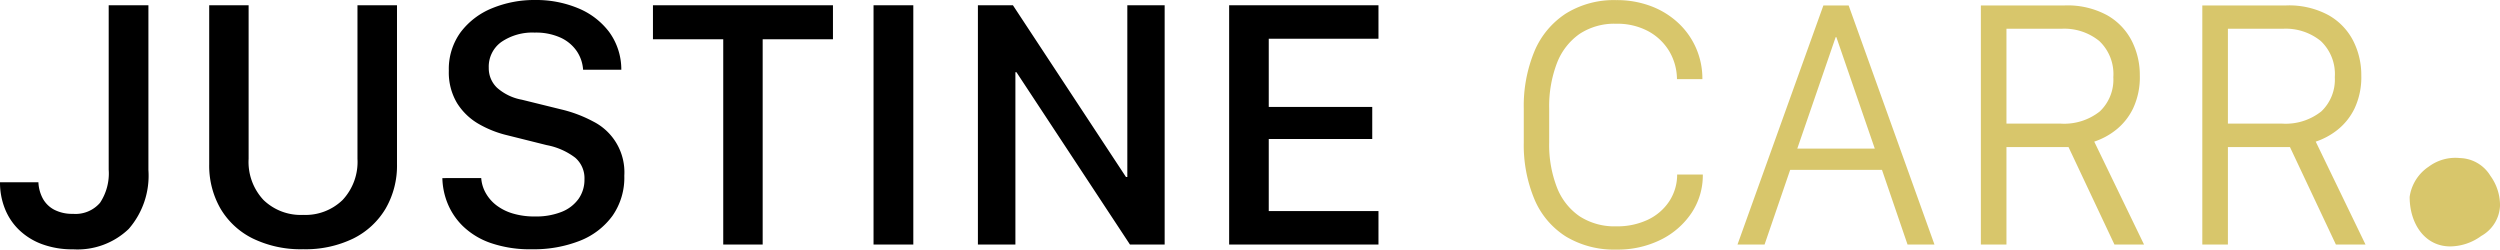 <svg xmlns="http://www.w3.org/2000/svg" width="139.29" height="13.906" viewBox="0 0 139.29 13.906">
  <g id="JCLogo_path" transform="translate(-339.244 -43.377)">
    <g id="JCLogo_paths">
      <path id="Path_271" data-name="Path 271" d="M.244,15.533a3.932,3.932,0,0,0,.269,1.46A3.36,3.36,0,0,0,1.3,18.18a3.685,3.685,0,0,0,1.284.8,4.861,4.861,0,0,0,1.729.288,4.123,4.123,0,0,0,3.1-1.133,4.515,4.515,0,0,0,1.1-3.281V5.67H6.3v9.16a2.955,2.955,0,0,1-.483,1.846,1.8,1.8,0,0,1-1.509.615,2.173,2.173,0,0,1-1.035-.225,1.547,1.547,0,0,1-.64-.62,2.1,2.1,0,0,1-.249-.913ZM17.133,17.35a2.983,2.983,0,0,1-2.207-.83,3.1,3.1,0,0,1-.83-2.295V5.67H11.9v8.857a4.8,4.8,0,0,0,.625,2.466,4.286,4.286,0,0,0,1.8,1.67,6.108,6.108,0,0,0,2.808.6,6.078,6.078,0,0,0,2.8-.6,4.325,4.325,0,0,0,1.8-1.67,4.767,4.767,0,0,0,.63-2.466V5.67H20.161v8.555a3.1,3.1,0,0,1-.83,2.295A2.97,2.97,0,0,1,17.133,17.35ZM24.891,15.3a3.95,3.95,0,0,0,.278,1.377,3.757,3.757,0,0,0,.845,1.279,4.186,4.186,0,0,0,1.533.947,6.667,6.667,0,0,0,2.344.361,6.972,6.972,0,0,0,2.666-.474A4.09,4.09,0,0,0,34.369,17.4a3.711,3.711,0,0,0,.659-2.231A3.168,3.168,0,0,0,33.3,12.149a7.372,7.372,0,0,0-1.8-.679l-2.178-.537a2.851,2.851,0,0,1-1.387-.669,1.5,1.5,0,0,1-.459-1.108,1.688,1.688,0,0,1,.708-1.445,3.062,3.062,0,0,1,1.851-.518,3.306,3.306,0,0,1,1.445.283,2.2,2.2,0,0,1,.9.752,2.1,2.1,0,0,1,.352,1.035h2.129a3.545,3.545,0,0,0-.684-2.114,4.134,4.134,0,0,0-1.733-1.318,6.071,6.071,0,0,0-2.378-.454,6.179,6.179,0,0,0-2.393.454,4.142,4.142,0,0,0-1.758,1.333,3.477,3.477,0,0,0-.664,2.158,3.314,3.314,0,0,0,.459,1.8,3.436,3.436,0,0,0,1.2,1.157,5.92,5.92,0,0,0,1.6.635l2.188.547a3.788,3.788,0,0,1,1.592.7,1.507,1.507,0,0,1,.518,1.206,1.844,1.844,0,0,1-.332,1.094,2.111,2.111,0,0,1-.947.723,3.858,3.858,0,0,1-1.475.254,4.179,4.179,0,0,1-1.255-.171,2.833,2.833,0,0,1-.913-.464,2.247,2.247,0,0,1-.586-.684,1.962,1.962,0,0,1-.244-.82ZM42.737,19V7.564h3.916V5.67H36.624V7.564H40.54V19Zm8.393,0V5.67H48.914V19Zm5.688,0V9.4h.059L63.2,19h1.934V5.67h-2.08v9.57H62.98l-6.3-9.57H54.729V19Zm20.229-1.865H70.934V13.121H76.7V11.334H70.934v-3.8h6.113V5.67h-8.32V19h8.32Z" transform="translate(339 38)"/>
      <path id="Path_270" data-name="Path 270" d="M2.559,11.432A6.733,6.733,0,0,1,2.988,8.9a3.524,3.524,0,0,1,1.26-1.631A3.514,3.514,0,0,1,6.289,6.7,3.65,3.65,0,0,1,8.047,7.1,3.065,3.065,0,0,1,9.229,8.2a3.1,3.1,0,0,1,.449,1.587h1.416a4.224,4.224,0,0,0-1.343-3.13,4.592,4.592,0,0,0-1.519-.937,5.389,5.389,0,0,0-1.943-.337A5.075,5.075,0,0,0,3.5,6.124,4.643,4.643,0,0,0,1.743,8.219a7.947,7.947,0,0,0-.6,3.232v1.855a7.818,7.818,0,0,0,.6,3.188,4.526,4.526,0,0,0,1.753,2.065,5.2,5.2,0,0,0,2.808.723,5.393,5.393,0,0,0,2.48-.552,4.395,4.395,0,0,0,1.709-1.494,3.773,3.773,0,0,0,.625-2.134H9.688A2.7,2.7,0,0,1,9.243,16.6a2.925,2.925,0,0,1-1.191,1.021,3.979,3.979,0,0,1-1.753.366,3.577,3.577,0,0,1-2.051-.562,3.468,3.468,0,0,1-1.26-1.611,6.57,6.57,0,0,1-.43-2.5Zm12,7.568,1.426-4.16H21.1L22.524,19h1.5L19.243,5.68H17.836L13.051,19Zm4-11.553L20.7,13.658H16.381L18.52,7.447ZM31.288,5.68H26.61V19h1.426V13.57h3.457L34.052,19H35.7l-2.773-5.732a3.939,3.939,0,0,0,1.216-.659,3.43,3.43,0,0,0,.952-1.2,4.088,4.088,0,0,0,.371-1.831,4.2,4.2,0,0,0-.449-1.924,3.441,3.441,0,0,0-1.377-1.431A4.612,4.612,0,0,0,31.288,5.68Zm-3.252,6.582V6.979H31.1a3.091,3.091,0,0,1,2.109.684,2.53,2.53,0,0,1,.781,2.012,2.44,2.44,0,0,1-.752,1.909,3.193,3.193,0,0,1-2.207.679ZM43.626,5.68H38.948V19h1.426V13.57h3.457L46.39,19h1.65l-2.773-5.732a3.939,3.939,0,0,0,1.216-.659,3.43,3.43,0,0,0,.952-1.2,4.088,4.088,0,0,0,.371-1.831,4.2,4.2,0,0,0-.449-1.924A3.441,3.441,0,0,0,45.98,6.222,4.612,4.612,0,0,0,43.626,5.68Zm-3.252,6.582V6.979h3.066a3.091,3.091,0,0,1,2.109.684,2.53,2.53,0,0,1,.781,2.012,2.44,2.44,0,0,1-.752,1.909,3.193,3.193,0,0,1-2.207.679Z" transform="translate(423 38)" fill="#d8c66b"/>
      <path id="Path_184" data-name="Path 184" d="M2.307,1.255A2.047,2.047,0,0,1,4,2.245,2.8,2.8,0,0,1,4.535,3.92,2.027,2.027,0,0,1,3.491,5.593a2.965,2.965,0,0,1-1.729.584C.344,6.177-.5,4.91-.5,3.418A2.434,2.434,0,0,1,.572,1.727,2.478,2.478,0,0,1,2.307,1.255Z" transform="translate(474 50.929)" fill="#d8c66b"/>
    </g>
  </g>
</svg>
